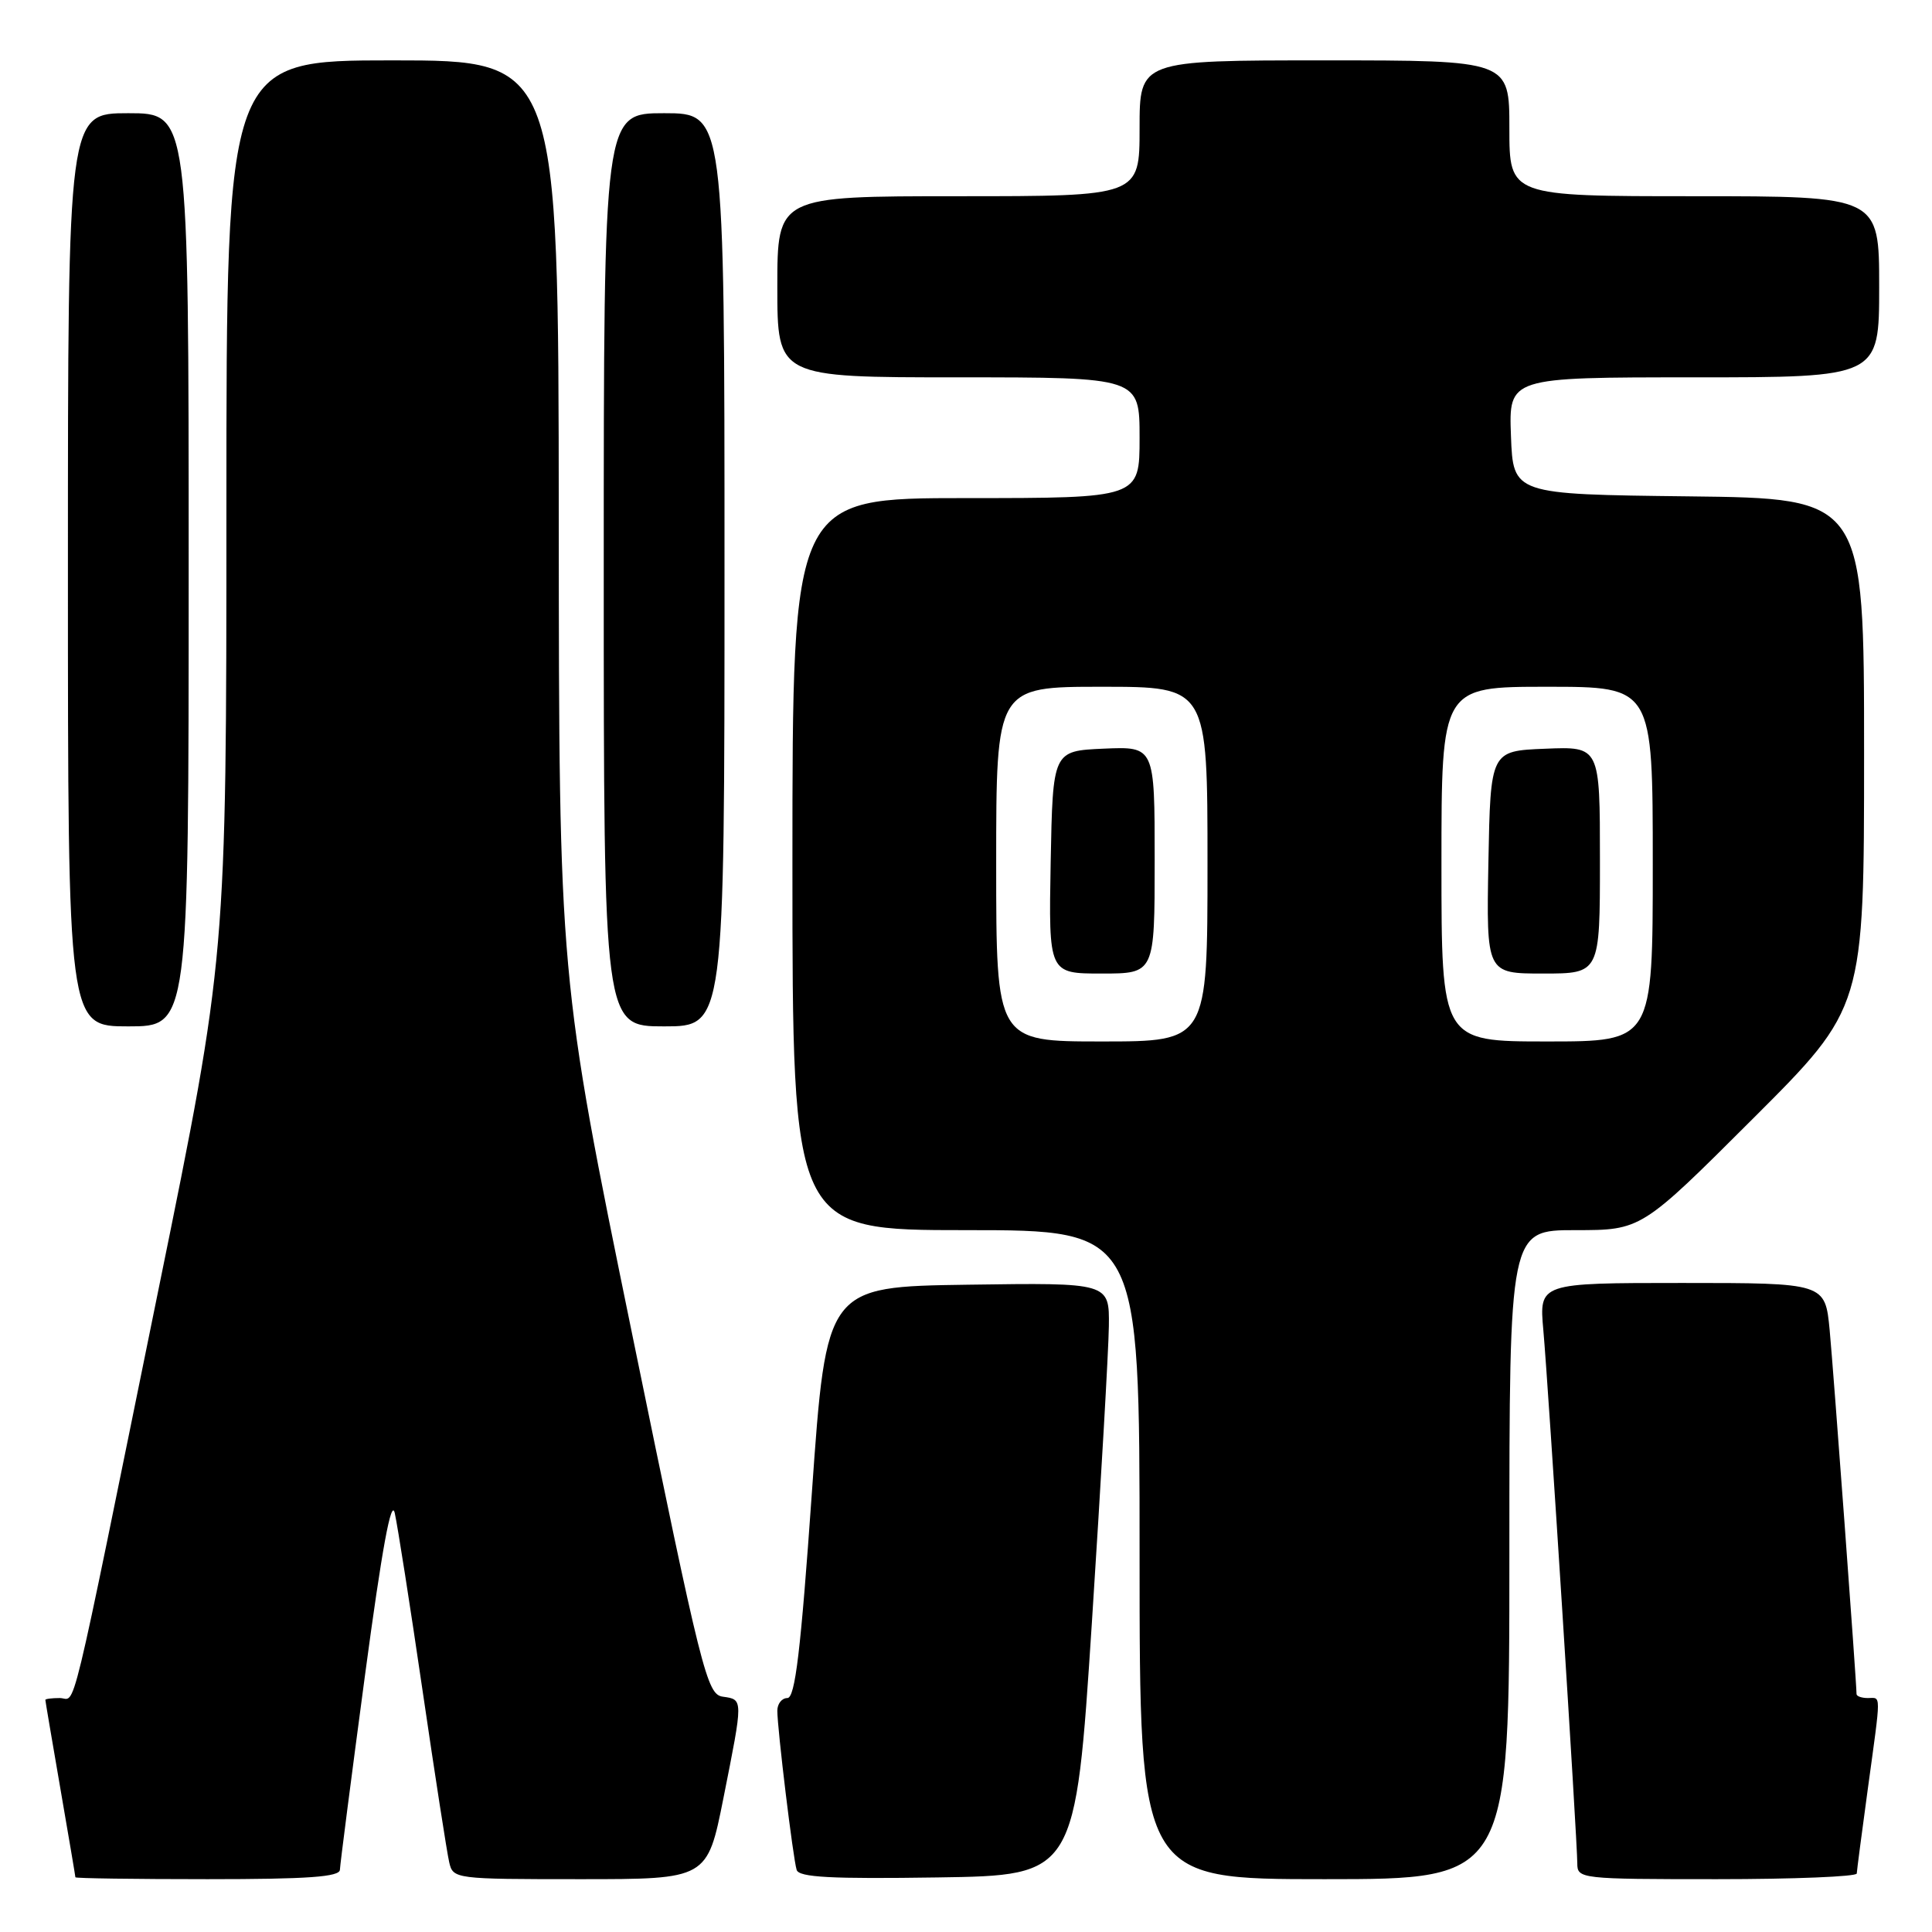 <?xml version="1.0" encoding="UTF-8" standalone="no"?>
<!DOCTYPE svg PUBLIC "-//W3C//DTD SVG 1.1//EN" "http://www.w3.org/Graphics/SVG/1.1/DTD/svg11.dtd" >
<svg xmlns="http://www.w3.org/2000/svg" xmlns:xlink="http://www.w3.org/1999/xlink" version="1.1" viewBox="0 0 256 256">
 <g >
 <path fill="currentColor"
d=" M 45.04 247.75 C 45.06 247.06 46.56 235.47 48.36 222.00 C 50.62 205.15 51.85 198.44 52.31 200.50 C 52.68 202.15 54.34 212.72 55.99 224.00 C 57.64 235.28 59.23 245.51 59.52 246.75 C 60.03 248.97 60.24 249.00 76.88 249.00 C 93.72 249.00 93.72 249.00 95.86 238.25 C 98.49 225.03 98.50 225.21 95.78 224.82 C 93.67 224.52 93.01 221.87 83.81 177.00 C 74.07 129.50 74.07 129.50 74.04 68.75 C 74.00 8.00 74.00 8.00 52.00 8.00 C 30.00 8.00 30.00 8.00 30.00 67.37 C 30.00 126.74 30.00 126.74 21.05 170.62 C 8.92 230.14 10.16 225.00 7.92 225.00 C 6.86 225.00 6.00 225.11 6.01 225.25 C 6.01 225.39 6.91 230.68 8.00 237.00 C 9.09 243.32 9.99 248.61 9.99 248.75 C 10.00 248.89 17.88 249.00 27.50 249.00 C 40.81 249.00 45.01 248.70 45.04 247.75 Z  M 144.68 215.00 C 145.87 196.57 146.89 178.90 146.93 175.73 C 147.00 169.96 147.00 169.96 128.25 170.23 C 109.50 170.50 109.50 170.50 107.58 197.75 C 106.10 218.80 105.36 225.00 104.33 225.00 C 103.60 225.00 103.00 225.76 103.00 226.68 C 103.00 229.07 105.08 246.25 105.56 247.77 C 105.86 248.76 110.12 248.98 124.23 248.77 C 142.50 248.50 142.50 248.50 144.68 215.00 Z  M 200.00 206.00 C 200.00 163.00 200.00 163.00 208.74 163.00 C 217.48 163.00 217.48 163.00 232.24 148.26 C 247.00 133.53 247.00 133.53 247.00 99.78 C 247.00 66.04 247.00 66.04 223.75 65.77 C 200.50 65.50 200.50 65.50 200.21 57.75 C 199.92 50.00 199.92 50.00 224.46 50.00 C 249.00 50.00 249.00 50.00 249.00 38.00 C 249.00 26.00 249.00 26.00 224.50 26.00 C 200.00 26.00 200.00 26.00 200.00 17.00 C 200.00 8.00 200.00 8.00 175.50 8.00 C 151.00 8.00 151.00 8.00 151.00 17.00 C 151.00 26.00 151.00 26.00 127.00 26.00 C 103.00 26.00 103.00 26.00 103.00 38.00 C 103.00 50.00 103.00 50.00 127.00 50.00 C 151.00 50.00 151.00 50.00 151.00 58.00 C 151.00 66.00 151.00 66.00 128.00 66.00 C 105.00 66.00 105.00 66.00 105.00 114.50 C 105.00 163.00 105.00 163.00 128.00 163.00 C 151.00 163.00 151.00 163.00 151.00 206.00 C 151.00 249.00 151.00 249.00 175.50 249.00 C 200.00 249.00 200.00 249.00 200.00 206.00 Z  M 246.03 248.25 C 246.05 247.84 246.71 242.78 247.50 237.00 C 249.28 223.99 249.28 225.00 247.50 225.00 C 246.68 225.00 246.00 224.76 246.00 224.47 C 246.00 222.93 242.94 181.57 242.44 176.25 C 241.84 170.00 241.84 170.00 222.89 170.00 C 203.94 170.00 203.94 170.00 204.50 176.25 C 205.17 183.73 209.00 243.93 209.00 246.91 C 209.00 248.95 209.41 249.00 227.50 249.00 C 237.68 249.00 246.01 248.66 246.03 248.25 Z  M 25.00 75.50 C 25.00 15.00 25.00 15.00 17.00 15.00 C 9.00 15.00 9.00 15.00 9.00 75.50 C 9.00 136.00 9.00 136.00 17.00 136.00 C 25.00 136.00 25.00 136.00 25.00 75.50 Z  M 96.00 75.50 C 96.00 15.00 96.00 15.00 88.00 15.00 C 80.00 15.00 80.00 15.00 80.00 75.50 C 80.00 136.00 80.00 136.00 88.00 136.00 C 96.00 136.00 96.00 136.00 96.00 75.50 Z  M 132.00 114.50 C 132.00 91.00 132.00 91.00 146.00 91.00 C 160.00 91.00 160.00 91.00 160.00 114.50 C 160.00 138.00 160.00 138.00 146.00 138.00 C 132.00 138.00 132.00 138.00 132.00 114.50 Z  M 153.00 113.95 C 153.00 98.91 153.00 98.91 146.25 99.20 C 139.50 99.50 139.50 99.50 139.22 114.25 C 138.95 129.00 138.95 129.00 145.97 129.00 C 153.00 129.00 153.00 129.00 153.00 113.95 Z  M 191.00 114.50 C 191.00 91.00 191.00 91.00 205.00 91.00 C 219.00 91.00 219.00 91.00 219.00 114.50 C 219.00 138.00 219.00 138.00 205.00 138.00 C 191.00 138.00 191.00 138.00 191.00 114.50 Z  M 212.00 113.96 C 212.00 98.91 212.00 98.91 204.75 99.21 C 197.50 99.50 197.50 99.50 197.22 114.25 C 196.95 129.00 196.95 129.00 204.47 129.00 C 212.00 129.00 212.00 129.00 212.00 113.96 Z "/>
</g>
</svg>
